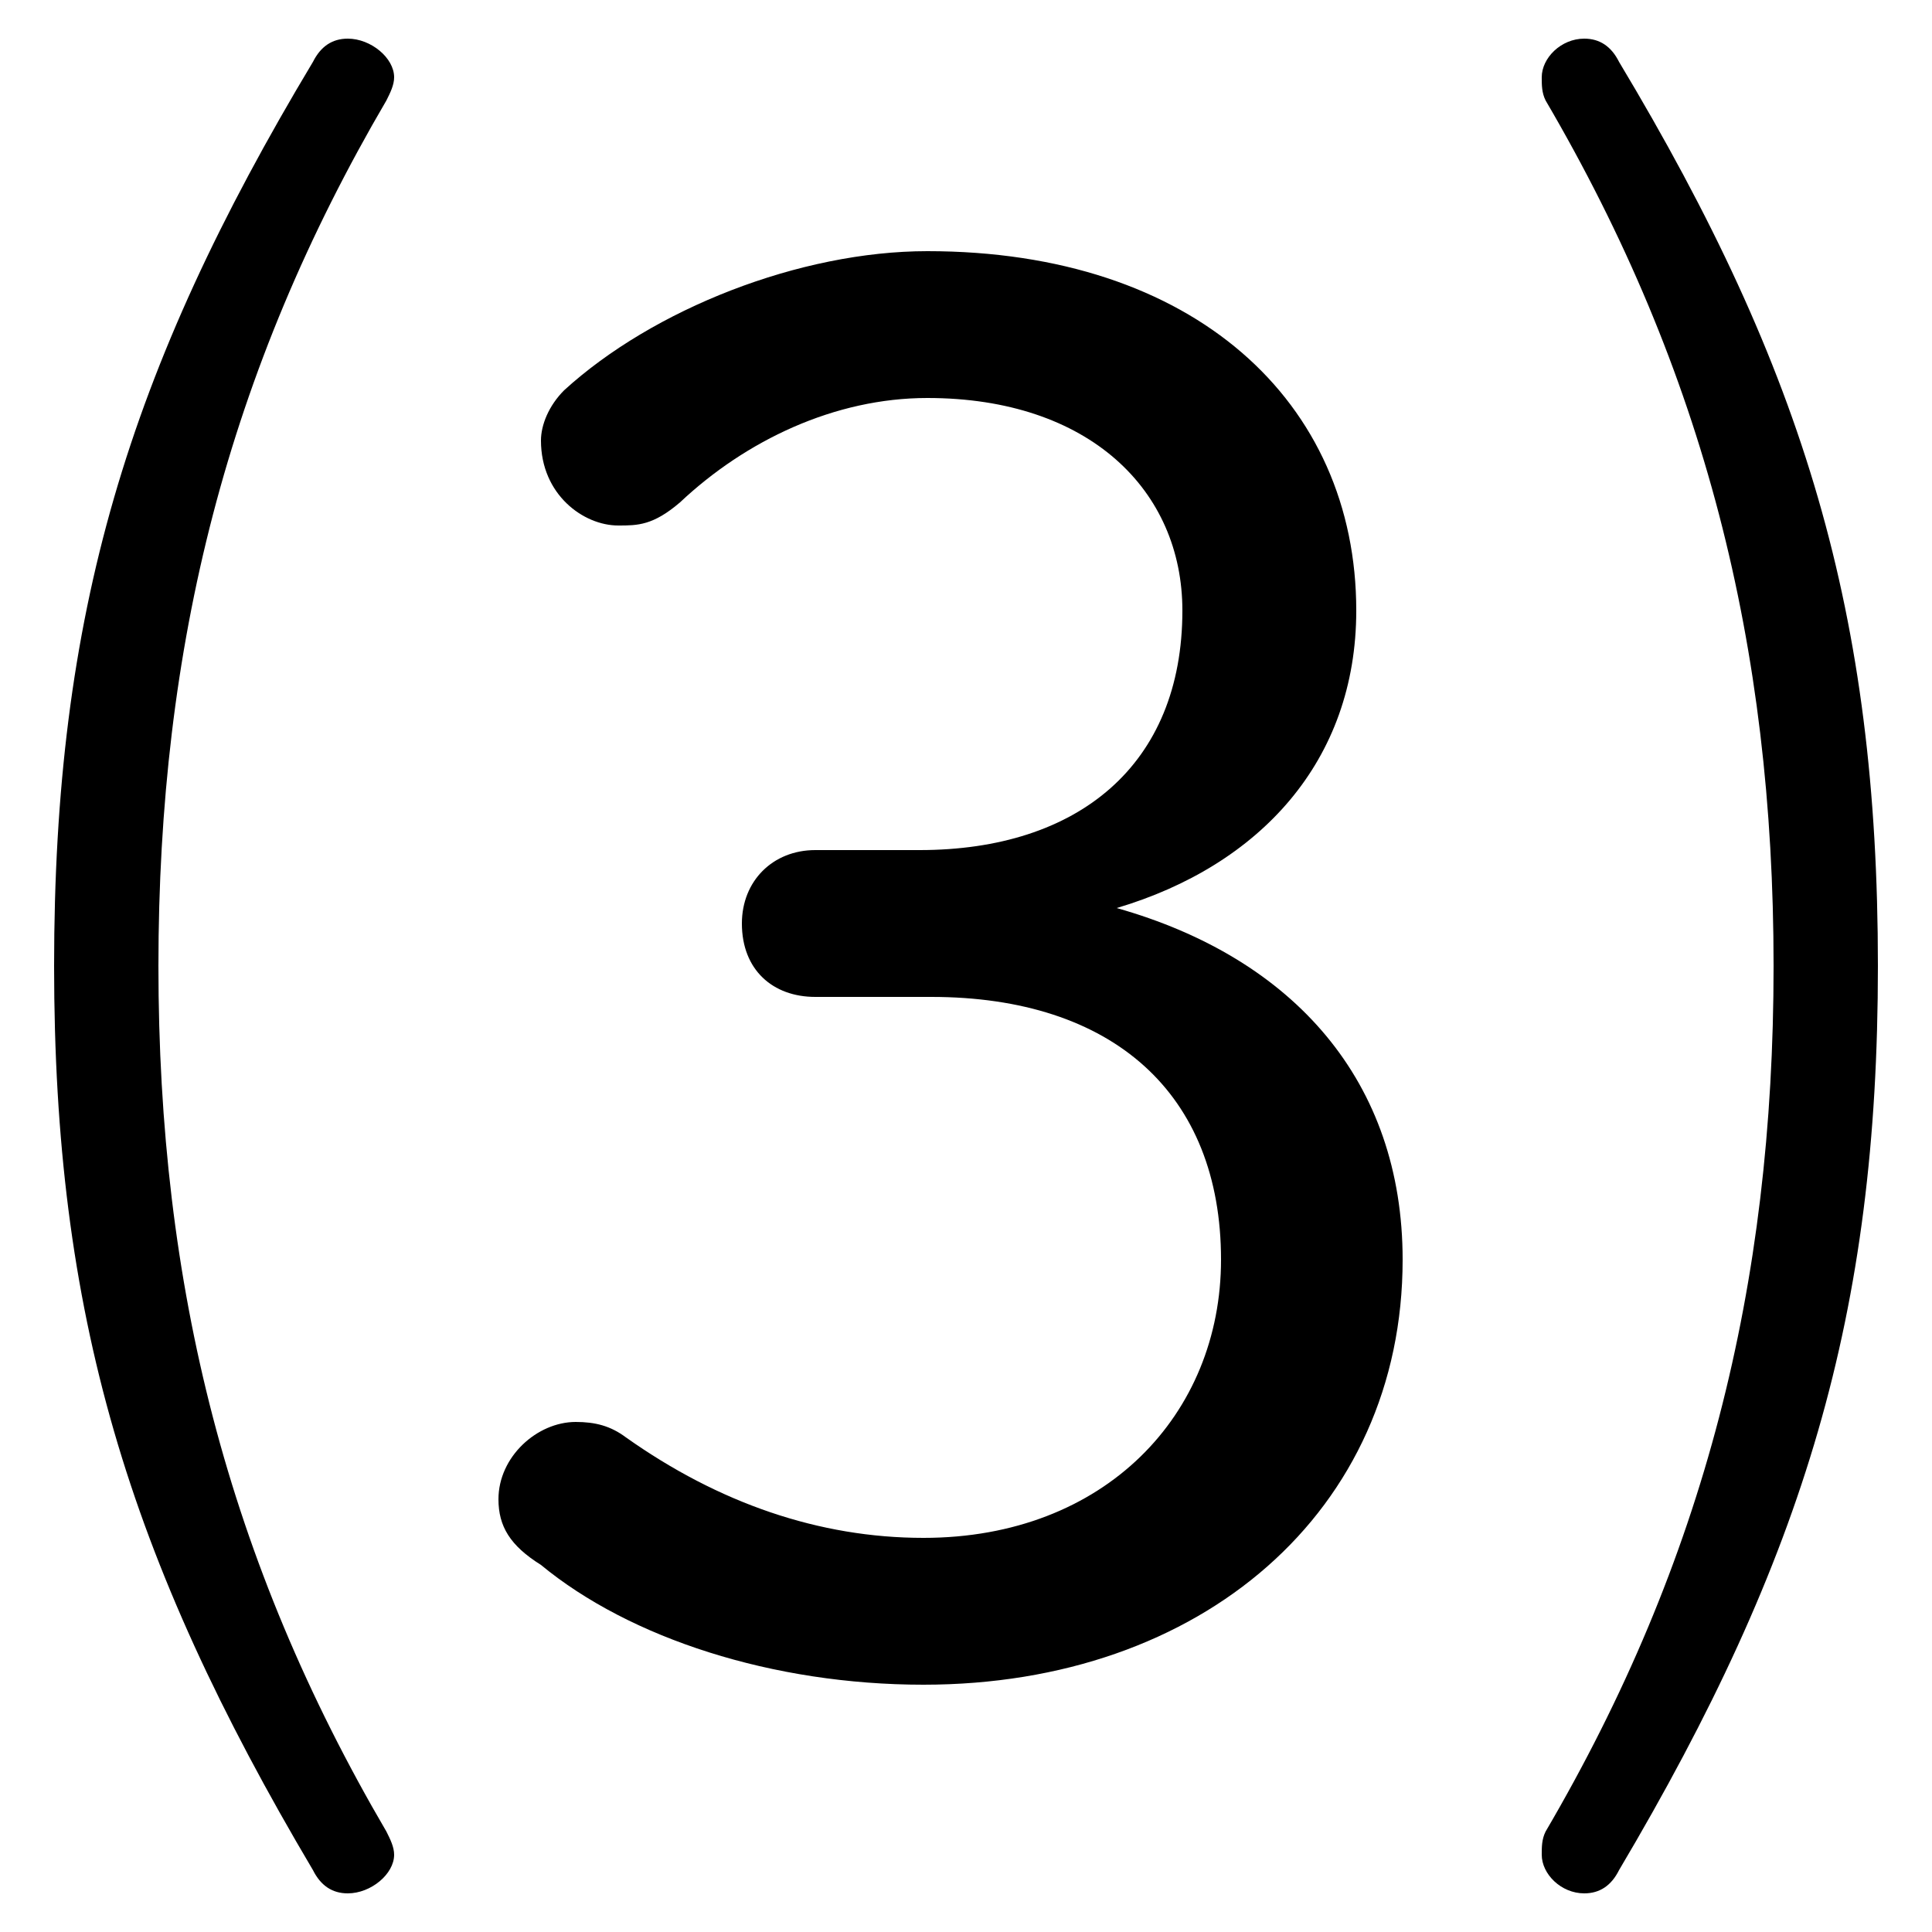 <svg xmlns="http://www.w3.org/2000/svg" viewBox="0 -44.0 50.0 50.0">
    <rect x="0" y="-44.0" width="50.0" height="50.0" fill="#808080" stroke="none"/>
    <g transform="scale(1, -1)">
        <!-- ボディの枠 -->
        <rect x="0" y="-6.0" width="50.0" height="50.0"
            stroke="white" fill="white"/>
        <!-- グリフ座標系の原点 -->
        <circle cx="0" cy="0" r="5" fill="white"/>
        <!-- グリフのアウトライン -->
        <g style="fill:black;stroke:#000000;stroke-width:0;stroke-linecap:round;stroke-linejoin:round;">
        <path d="M 21.1 22.0 C 20.0 22.0 19.2 21.2 19.2 20.1 C 19.2 18.9 20.0 18.2 21.1 18.2 L 24.1 18.2 C 28.8 18.2 31.6 15.7 31.6 11.4 C 31.6 7.4 28.6 4.2 23.9 4.2 C 21.2 4.2 18.6 5.1 16.2 6.8 C 15.8 7.1 15.4 7.2 14.9 7.2 C 13.9 7.2 12.9 6.3 12.9 5.2 C 12.9 4.5 13.2 4.0 14.0 3.5 C 16.3 1.6 20.0 0.4 23.9 0.4 C 31.1 0.4 36.3 4.9 36.3 11.4 C 36.3 16.0 33.5 19.2 28.9 20.5 C 32.6 21.6 35.1 24.3 35.1 28.2 C 35.1 33.6 30.9 37.5 24.0 37.5 C 20.7 37.5 16.9 36.0 14.6 33.9 C 14.2 33.5 14.0 33.0 14.0 32.6 C 14.0 31.2 15.1 30.4 16.0 30.4 C 16.5 30.4 16.9 30.4 17.6 31.0 C 19.3 32.6 21.6 33.7 24.0 33.7 C 28.2 33.7 30.6 31.3 30.6 28.2 C 30.6 24.2 27.9 22.0 23.8 22.0 Z M 1.4 19.0 C 1.4 10.0 3.3 3.7 8.1 -4.4 C 8.3 -4.8 8.6 -5.0 9.0 -5.0 C 9.6 -5.0 10.2 -4.5 10.2 -4.0 C 10.2 -3.8 10.1 -3.6 10.0 -3.4 C 5.9 3.6 4.1 10.7 4.1 19.0 C 4.1 27.3 5.9 34.4 10.0 41.4 C 10.1 41.6 10.2 41.8 10.2 42.0 C 10.2 42.5 9.6 43.0 9.0 43.0 C 8.6 43.0 8.3 42.8 8.1 42.4 C 3.3 34.4 1.4 28.1 1.4 19.0 Z M 48.6 19.0 C 48.6 28.1 46.7 34.4 41.9 42.4 C 41.7 42.8 41.4 43.0 41.0 43.0 C 40.4 43.0 39.9 42.5 39.9 42.0 C 39.9 41.8 39.9 41.6 40.0 41.4 C 44.1 34.4 45.9 27.3 45.9 19.0 C 45.9 10.7 44.1 3.6 40.0 -3.4 C 39.9 -3.6 39.9 -3.8 39.9 -4.0 C 39.9 -4.5 40.4 -5.0 41.0 -5.0 C 41.4 -5.0 41.7 -4.8 41.9 -4.4 C 46.7 3.7 48.6 10.0 48.6 19.0 Z"/>
    </g>
    </g>
</svg>
